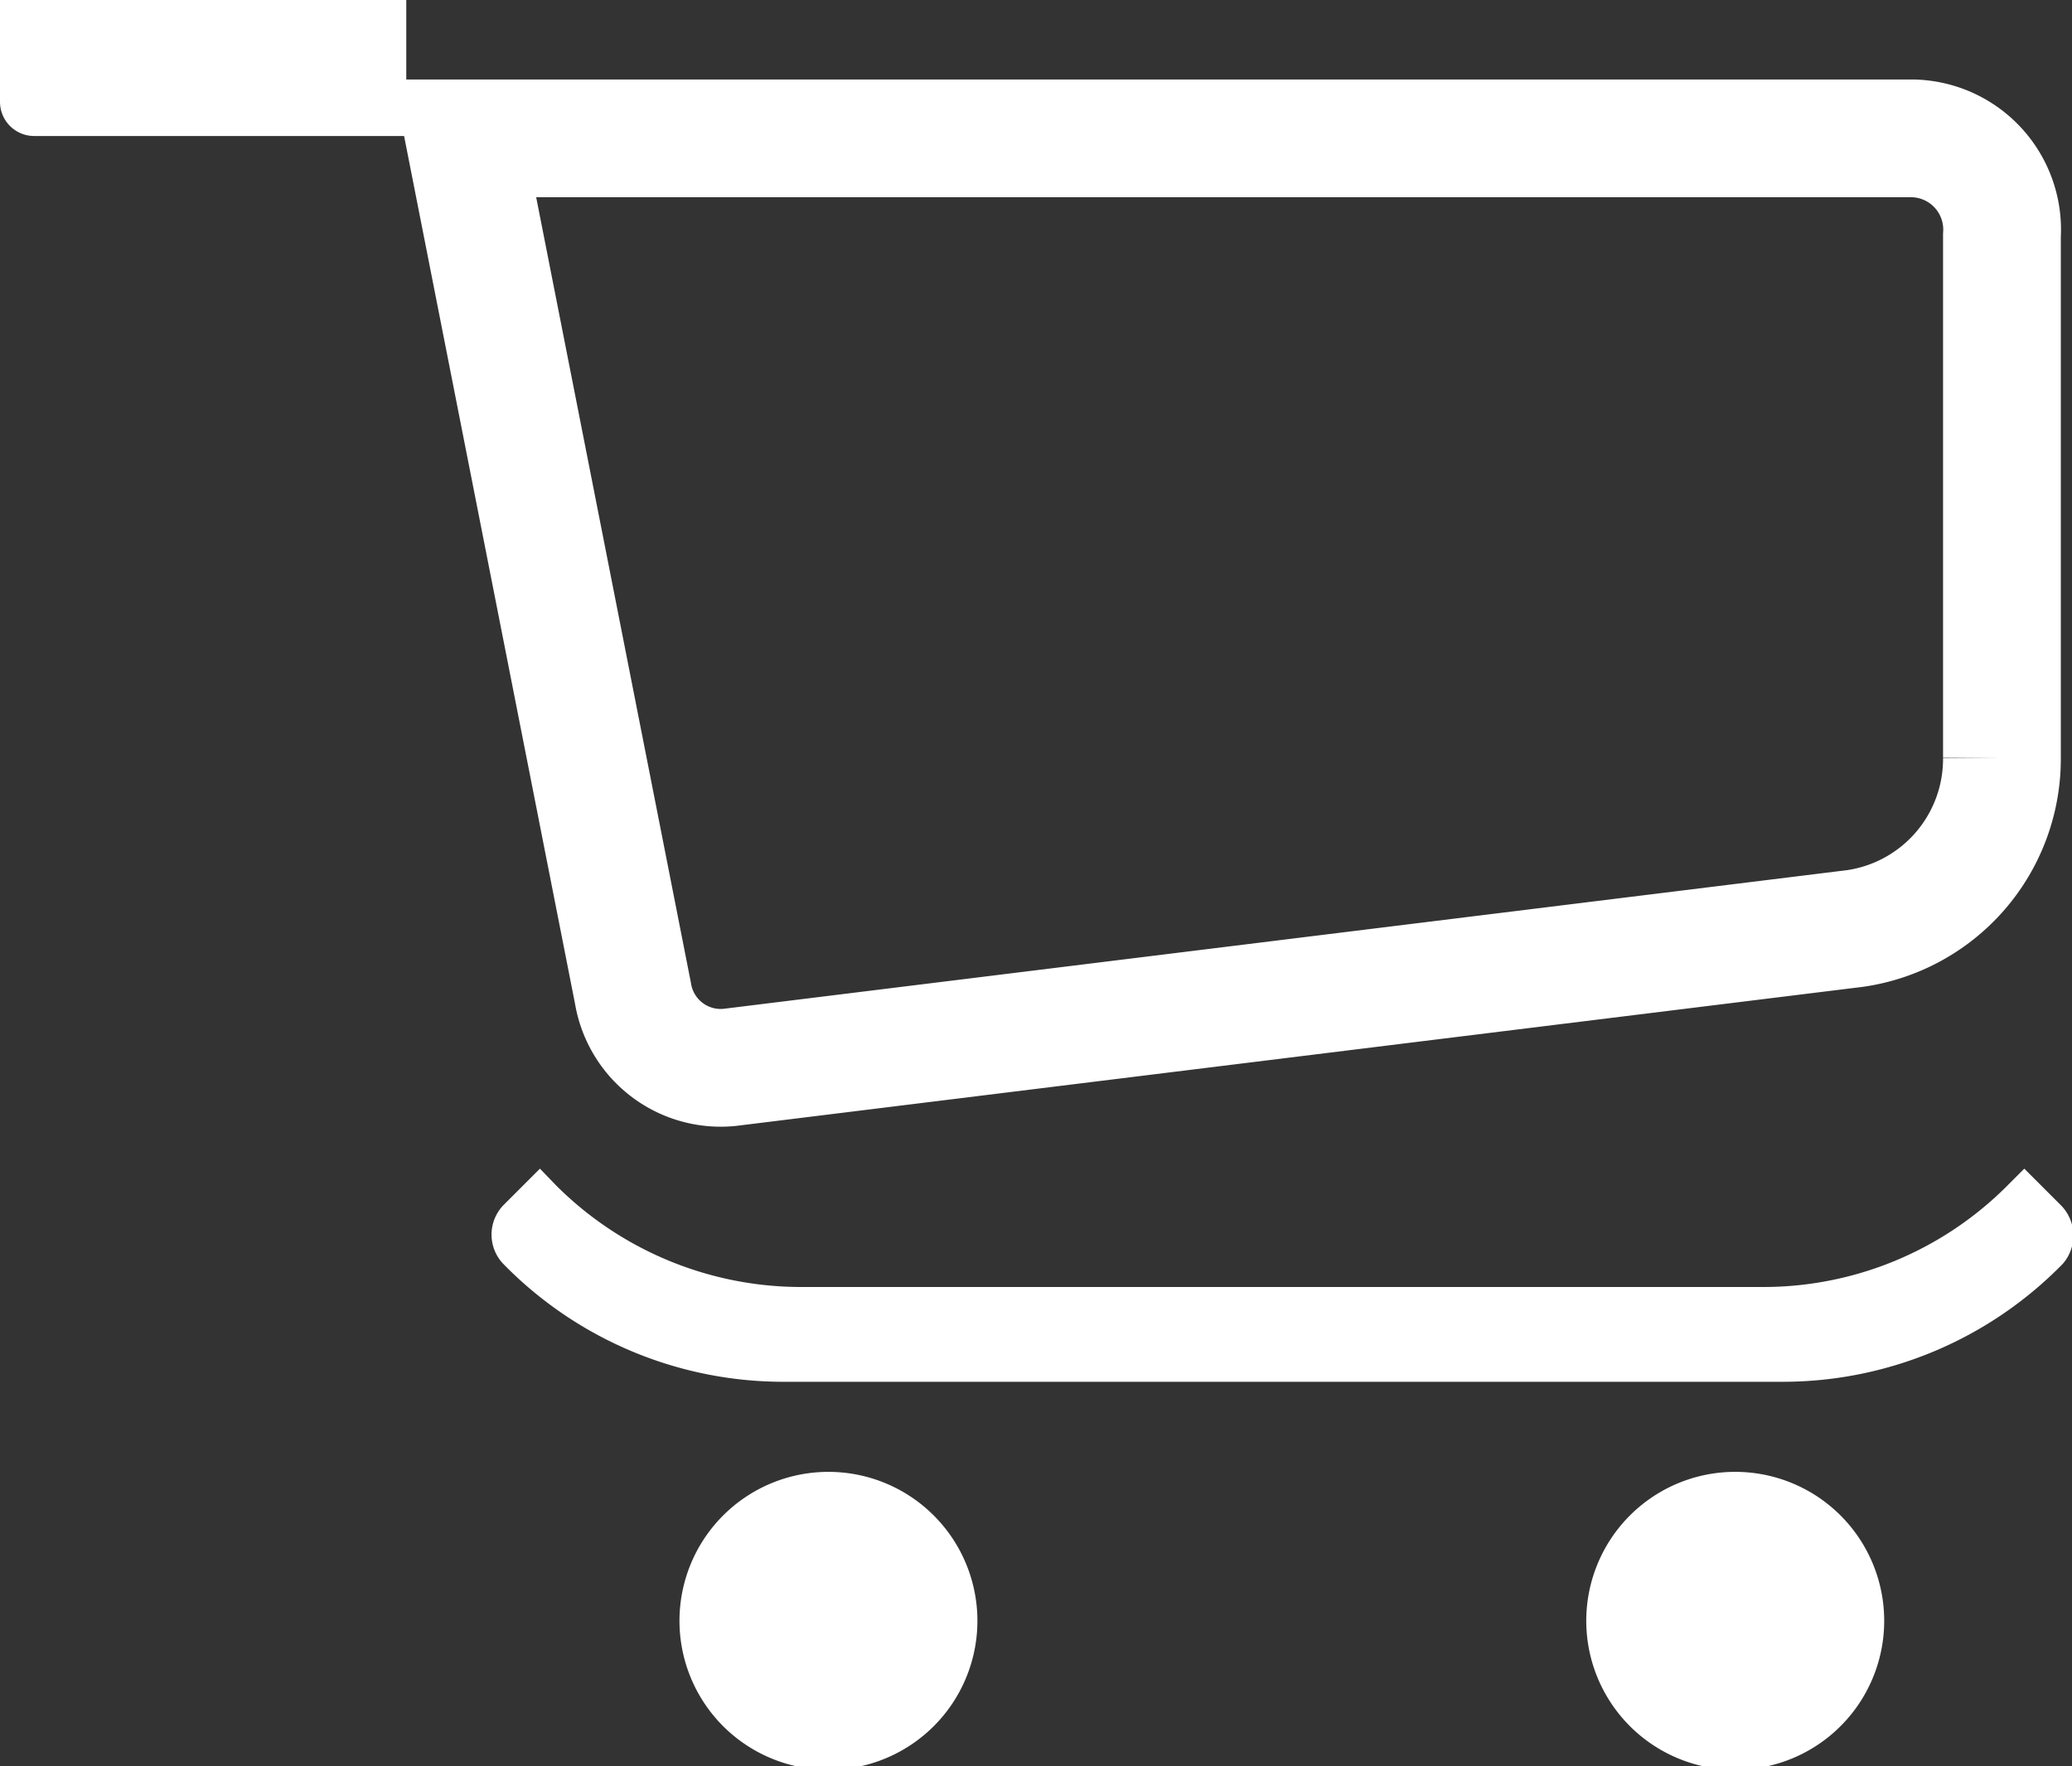 <svg id="Layer_1" data-name="Layer 1" xmlns="http://www.w3.org/2000/svg" viewBox="0 0 35.19 30"><rect x="0" y="0" width="35.19" height="30" fill="#333333" stroke="none"/><defs><style>.cls-1{fill:#fff;}.cls-2{fill:none;stroke:#fff;stroke-miterlimit:10;stroke-width:2px;}</style></defs><path class="cls-1" d="M14.08,25a2.53,2.53,0,1,0,2.52,2.53A2.53,2.53,0,0,0,14.08,25Z"/><path class="cls-1" d="M29.44,25A2.53,2.53,0,1,0,32,27.48,2.53,2.53,0,0,0,29.44,25Z"/><path class="cls-1" d="M35,20.47l-.62-.62-.29.29a5.85,5.85,0,0,1-4.16,1.72H13.62a5.89,5.89,0,0,1-4.17-1.72l-.28-.29-.62.62a.72.72,0,0,0,0,1,6.65,6.65,0,0,0,4.74,2h17a6.65,6.65,0,0,0,4.74-2A.73.73,0,0,0,35,20.47Z"/><path class="cls-1" d="M0,0H6.32A.58.58,0,0,1,6.9.58V2.31a0,0,0,0,1,0,0H0a0,0,0,0,1,0,0V0A0,0,0,0,1,0,0Z" transform="translate(6.9 2.31) rotate(-180)"/><path class="cls-2" d="M31.51,15.77,12.39,18.13a1.51,1.51,0,0,1-1.64-1.26L7.89,2.35H32.48A1.55,1.55,0,0,1,34,4v8.87A2.91,2.91,0,0,1,31.51,15.77Z"/></svg>